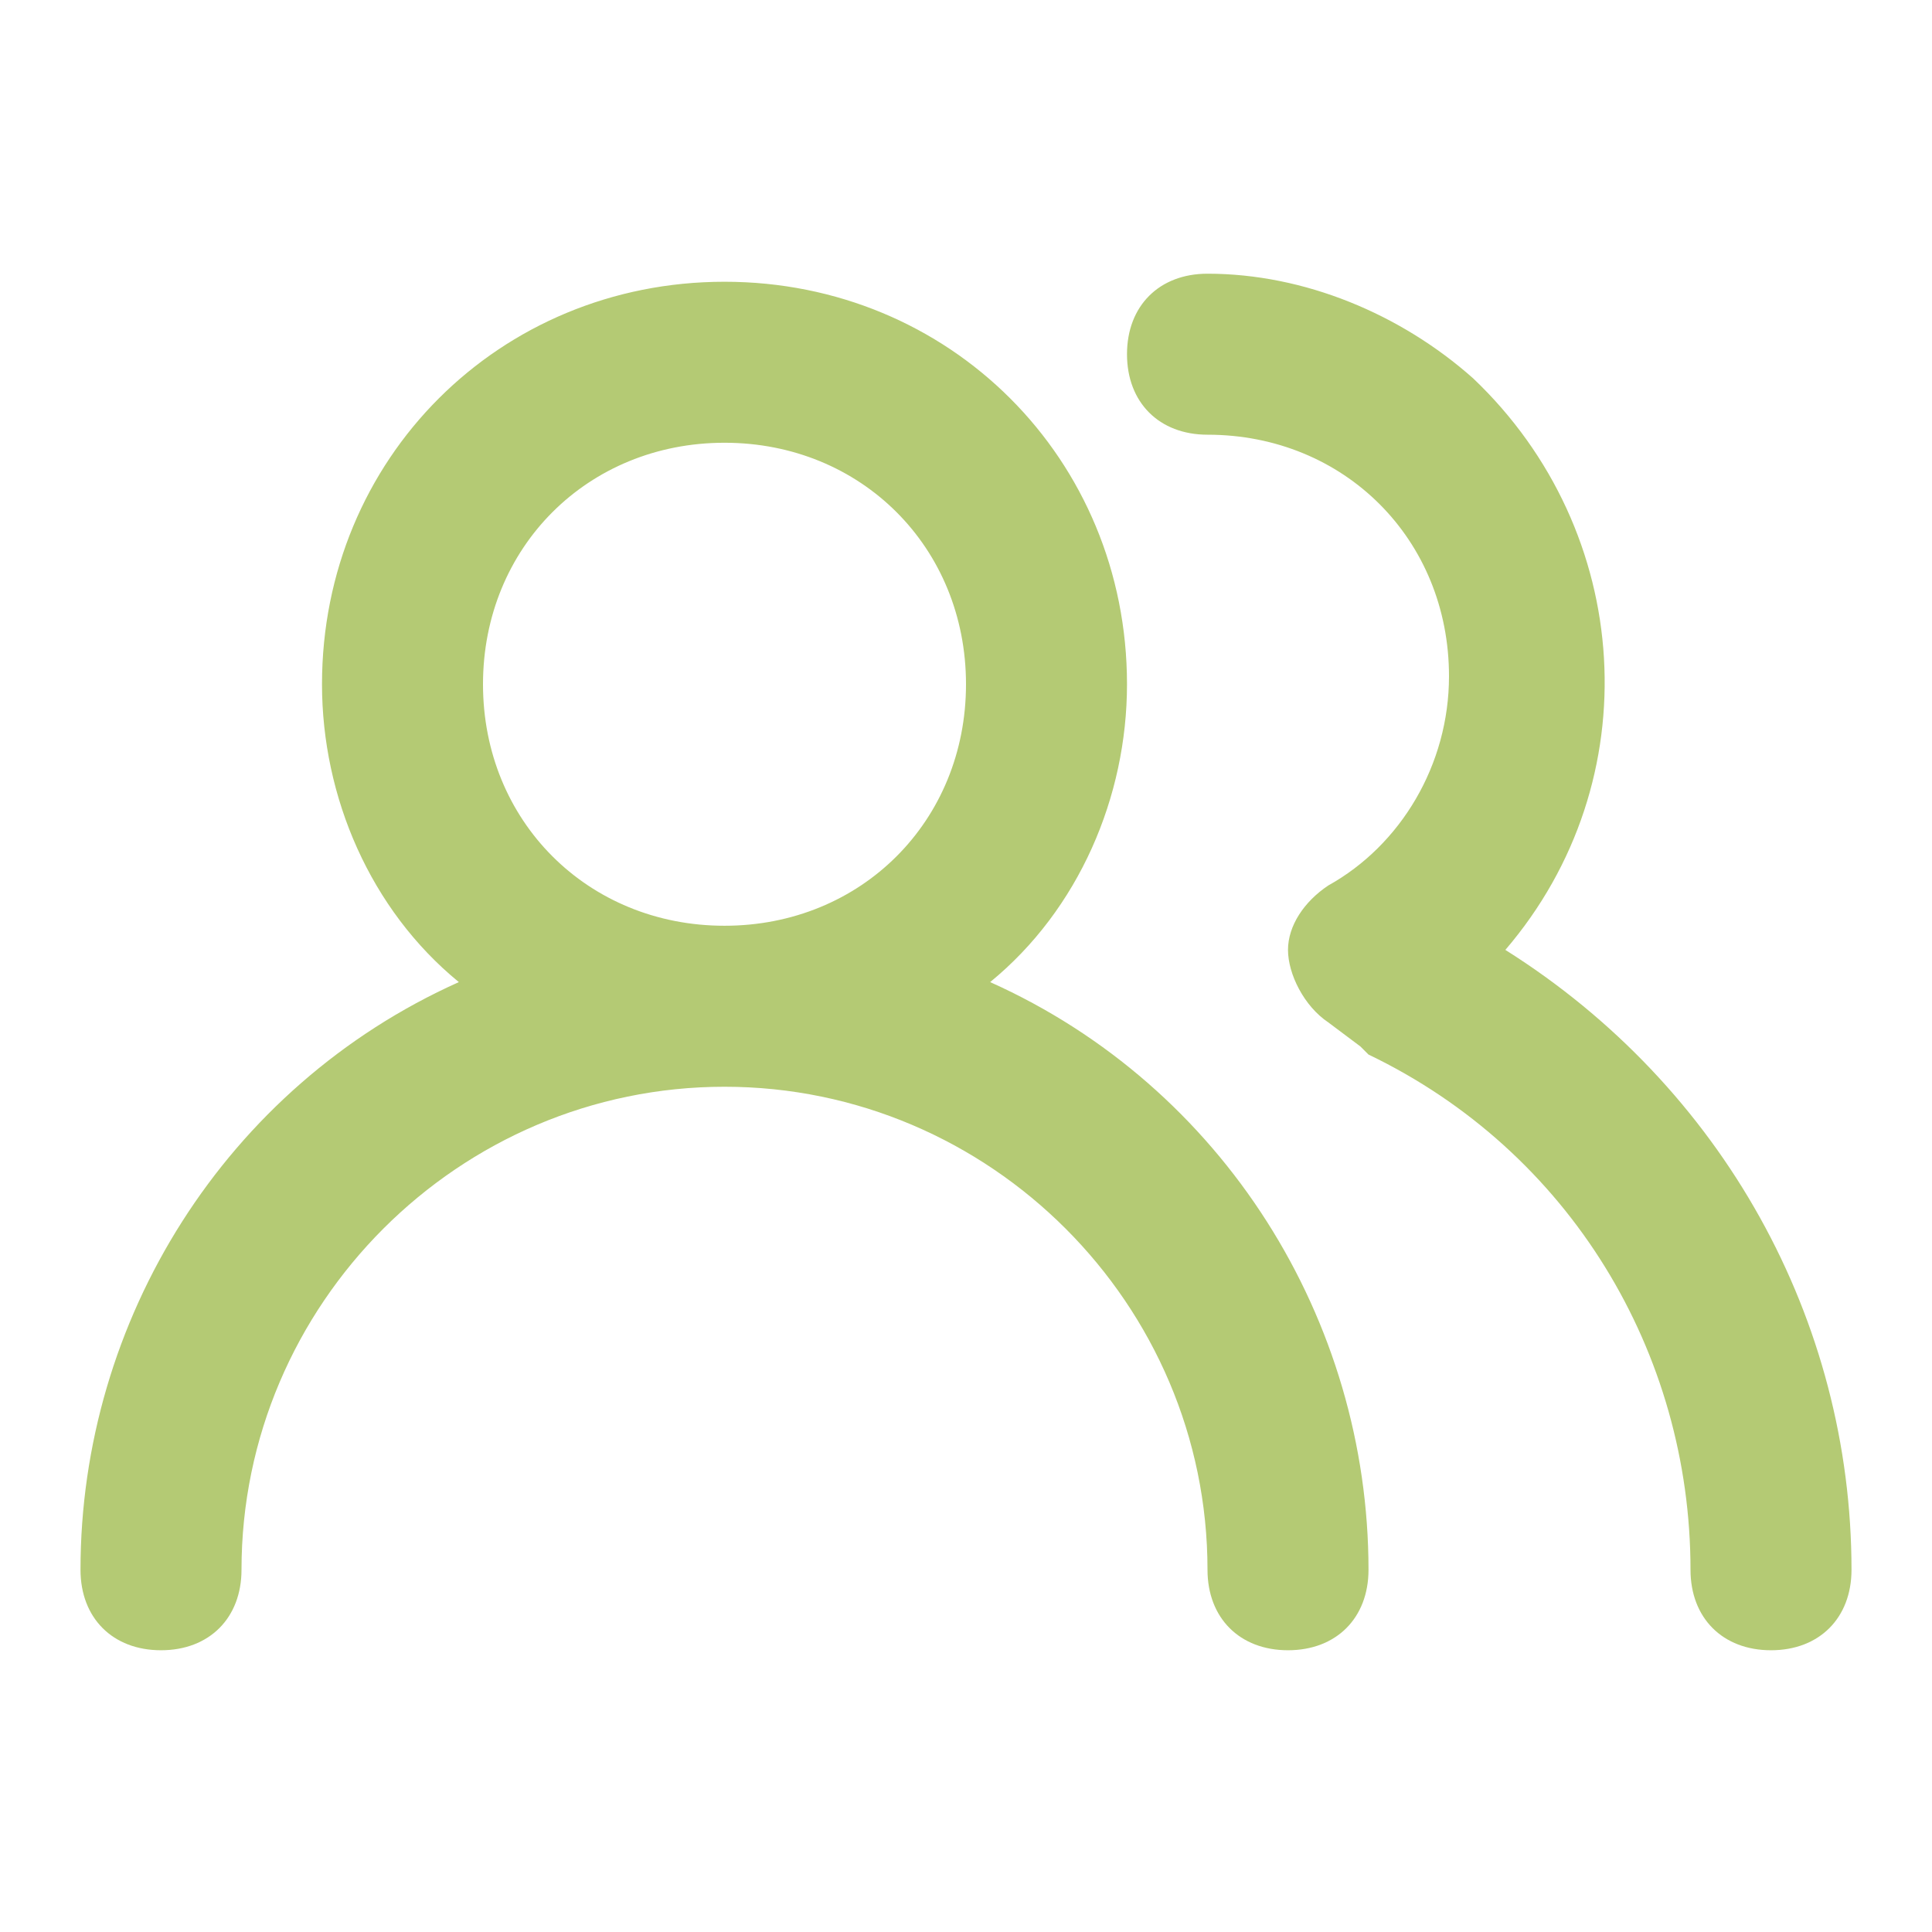 <?xml version="1.0" encoding="utf-8"?>
<!-- Generator: Adobe Illustrator 24.0.1, SVG Export Plug-In . SVG Version: 6.00 Build 0)  -->
<svg version="1.1" id="Capa_1" xmlns="http://www.w3.org/2000/svg" xmlns:xlink="http://www.w3.org/1999/xlink" x="0px" y="0px"
	 viewBox="0 0 24 24" style="enable-background:new 0 0 24 24;" xml:space="preserve">
<style type="text/css">
	.st0{fill:#B4CA74;}
</style>
<path class="st0" d="M12.3,12.2c1.1-0.9,1.7-2.3,1.7-3.7c0-2.8-2.2-5-5-5s-5,2.2-5,5c0,1.4,0.6,2.8,1.7,3.7C2.8,13.5,1,16.4,1,19.5
	c0,0.6,0.4,1,1,1s1-0.4,1-1c0-3.3,2.7-6,6-6s6,2.7,6,6c0,0.6,0.4,1,1,1s1-0.4,1-1C17,16.4,15.2,13.5,12.3,12.2z M9,11.5
	c-1.7,0-3-1.3-3-3s1.3-3,3-3s3,1.3,3,3S10.7,11.5,9,11.5z M18.7,11.8c1.8-2.1,1.6-5.2-0.4-7.1c-0.9-0.8-2.1-1.3-3.3-1.3
	c-0.6,0-1,0.4-1,1s0.4,1,1,1c1.7,0,3,1.3,3,3c0,1.1-0.6,2.1-1.5,2.6c-0.3,0.2-0.5,0.5-0.5,0.8s0.2,0.7,0.5,0.9l0.4,0.3l0.1,0.1
	c2.5,1.2,4,3.7,4,6.4c0,0.6,0.4,1,1,1s1-0.4,1-1C23,16.4,21.4,13.5,18.7,11.8z"/>
</svg>

